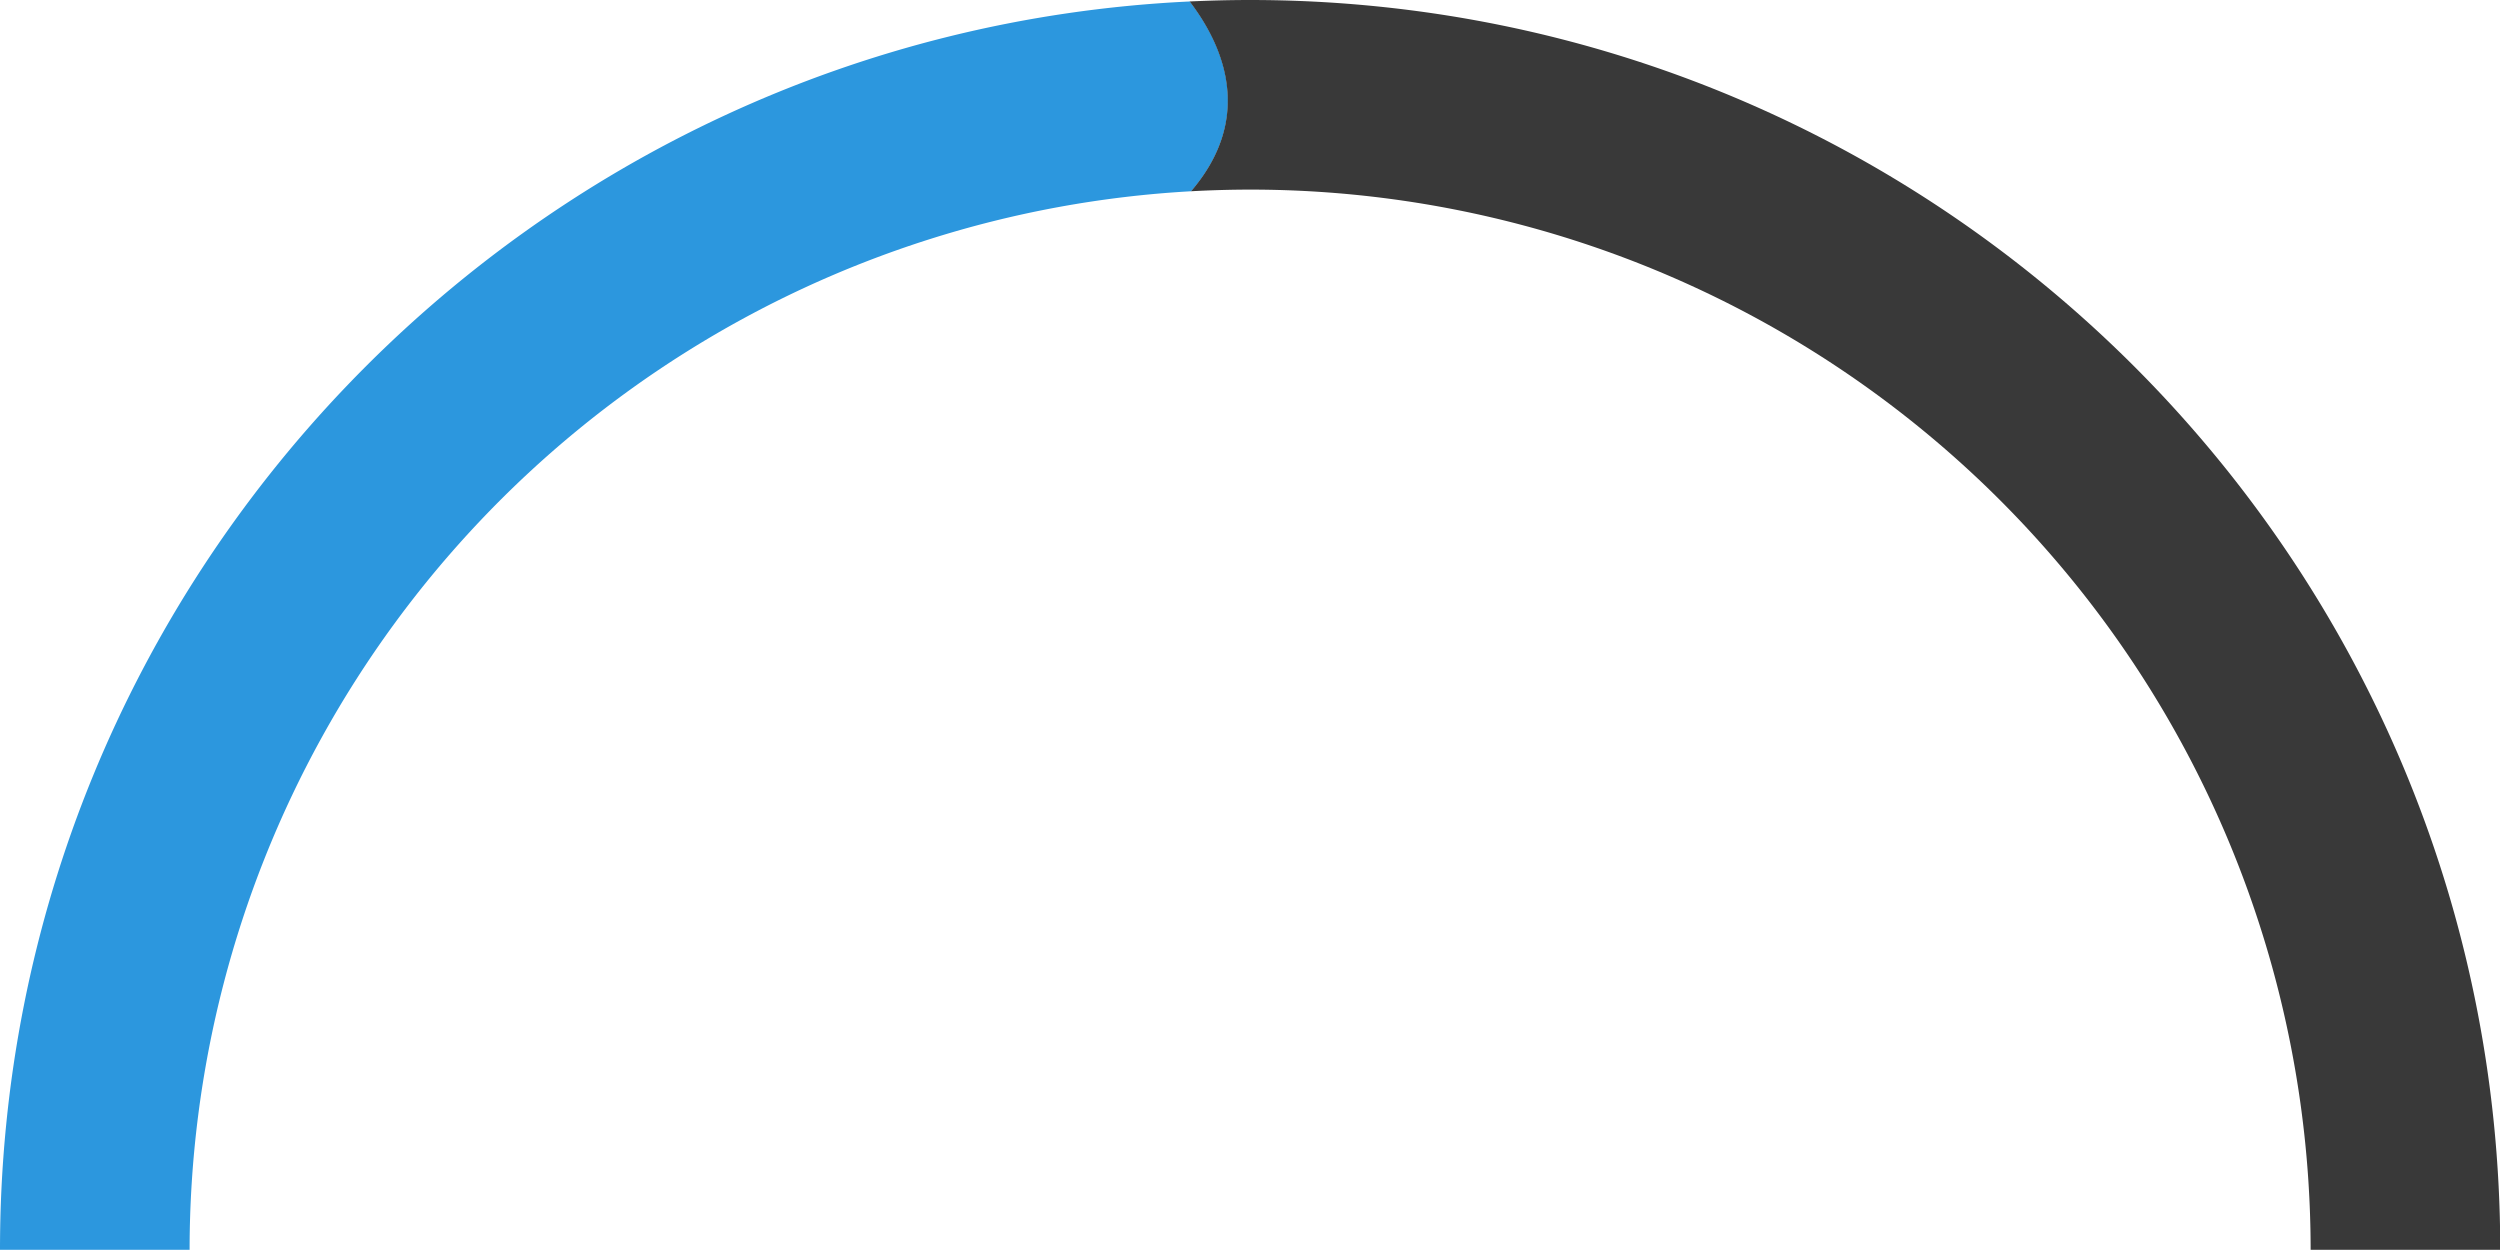 <svg xmlns="http://www.w3.org/2000/svg" viewBox="0 0 410.06 205.03"><defs><style>.cls-1{fill:#2c97de;}.cls-2{fill:#393939;}</style></defs><g id="Layer_2" data-name="Layer 2"><g id="chart-usage3"><path class="cls-1" d="M195.16.24C86.51,5.39,0,95.1,0,205H31.1A173.94,173.94,0,0,1,195.39,31.37C205.77,19.19,200.73,7.53,195.16.24Z"/><path class="cls-2" d="M205,0c-3.31,0-6.6.09-9.87.24,5.57,7.29,10.61,19,.23,31.13,3.19-.17,6.4-.27,9.64-.27A173.93,173.93,0,0,1,379,205h31.1C410.06,91.79,318.26,0,205,0Z"/></g></g></svg>
